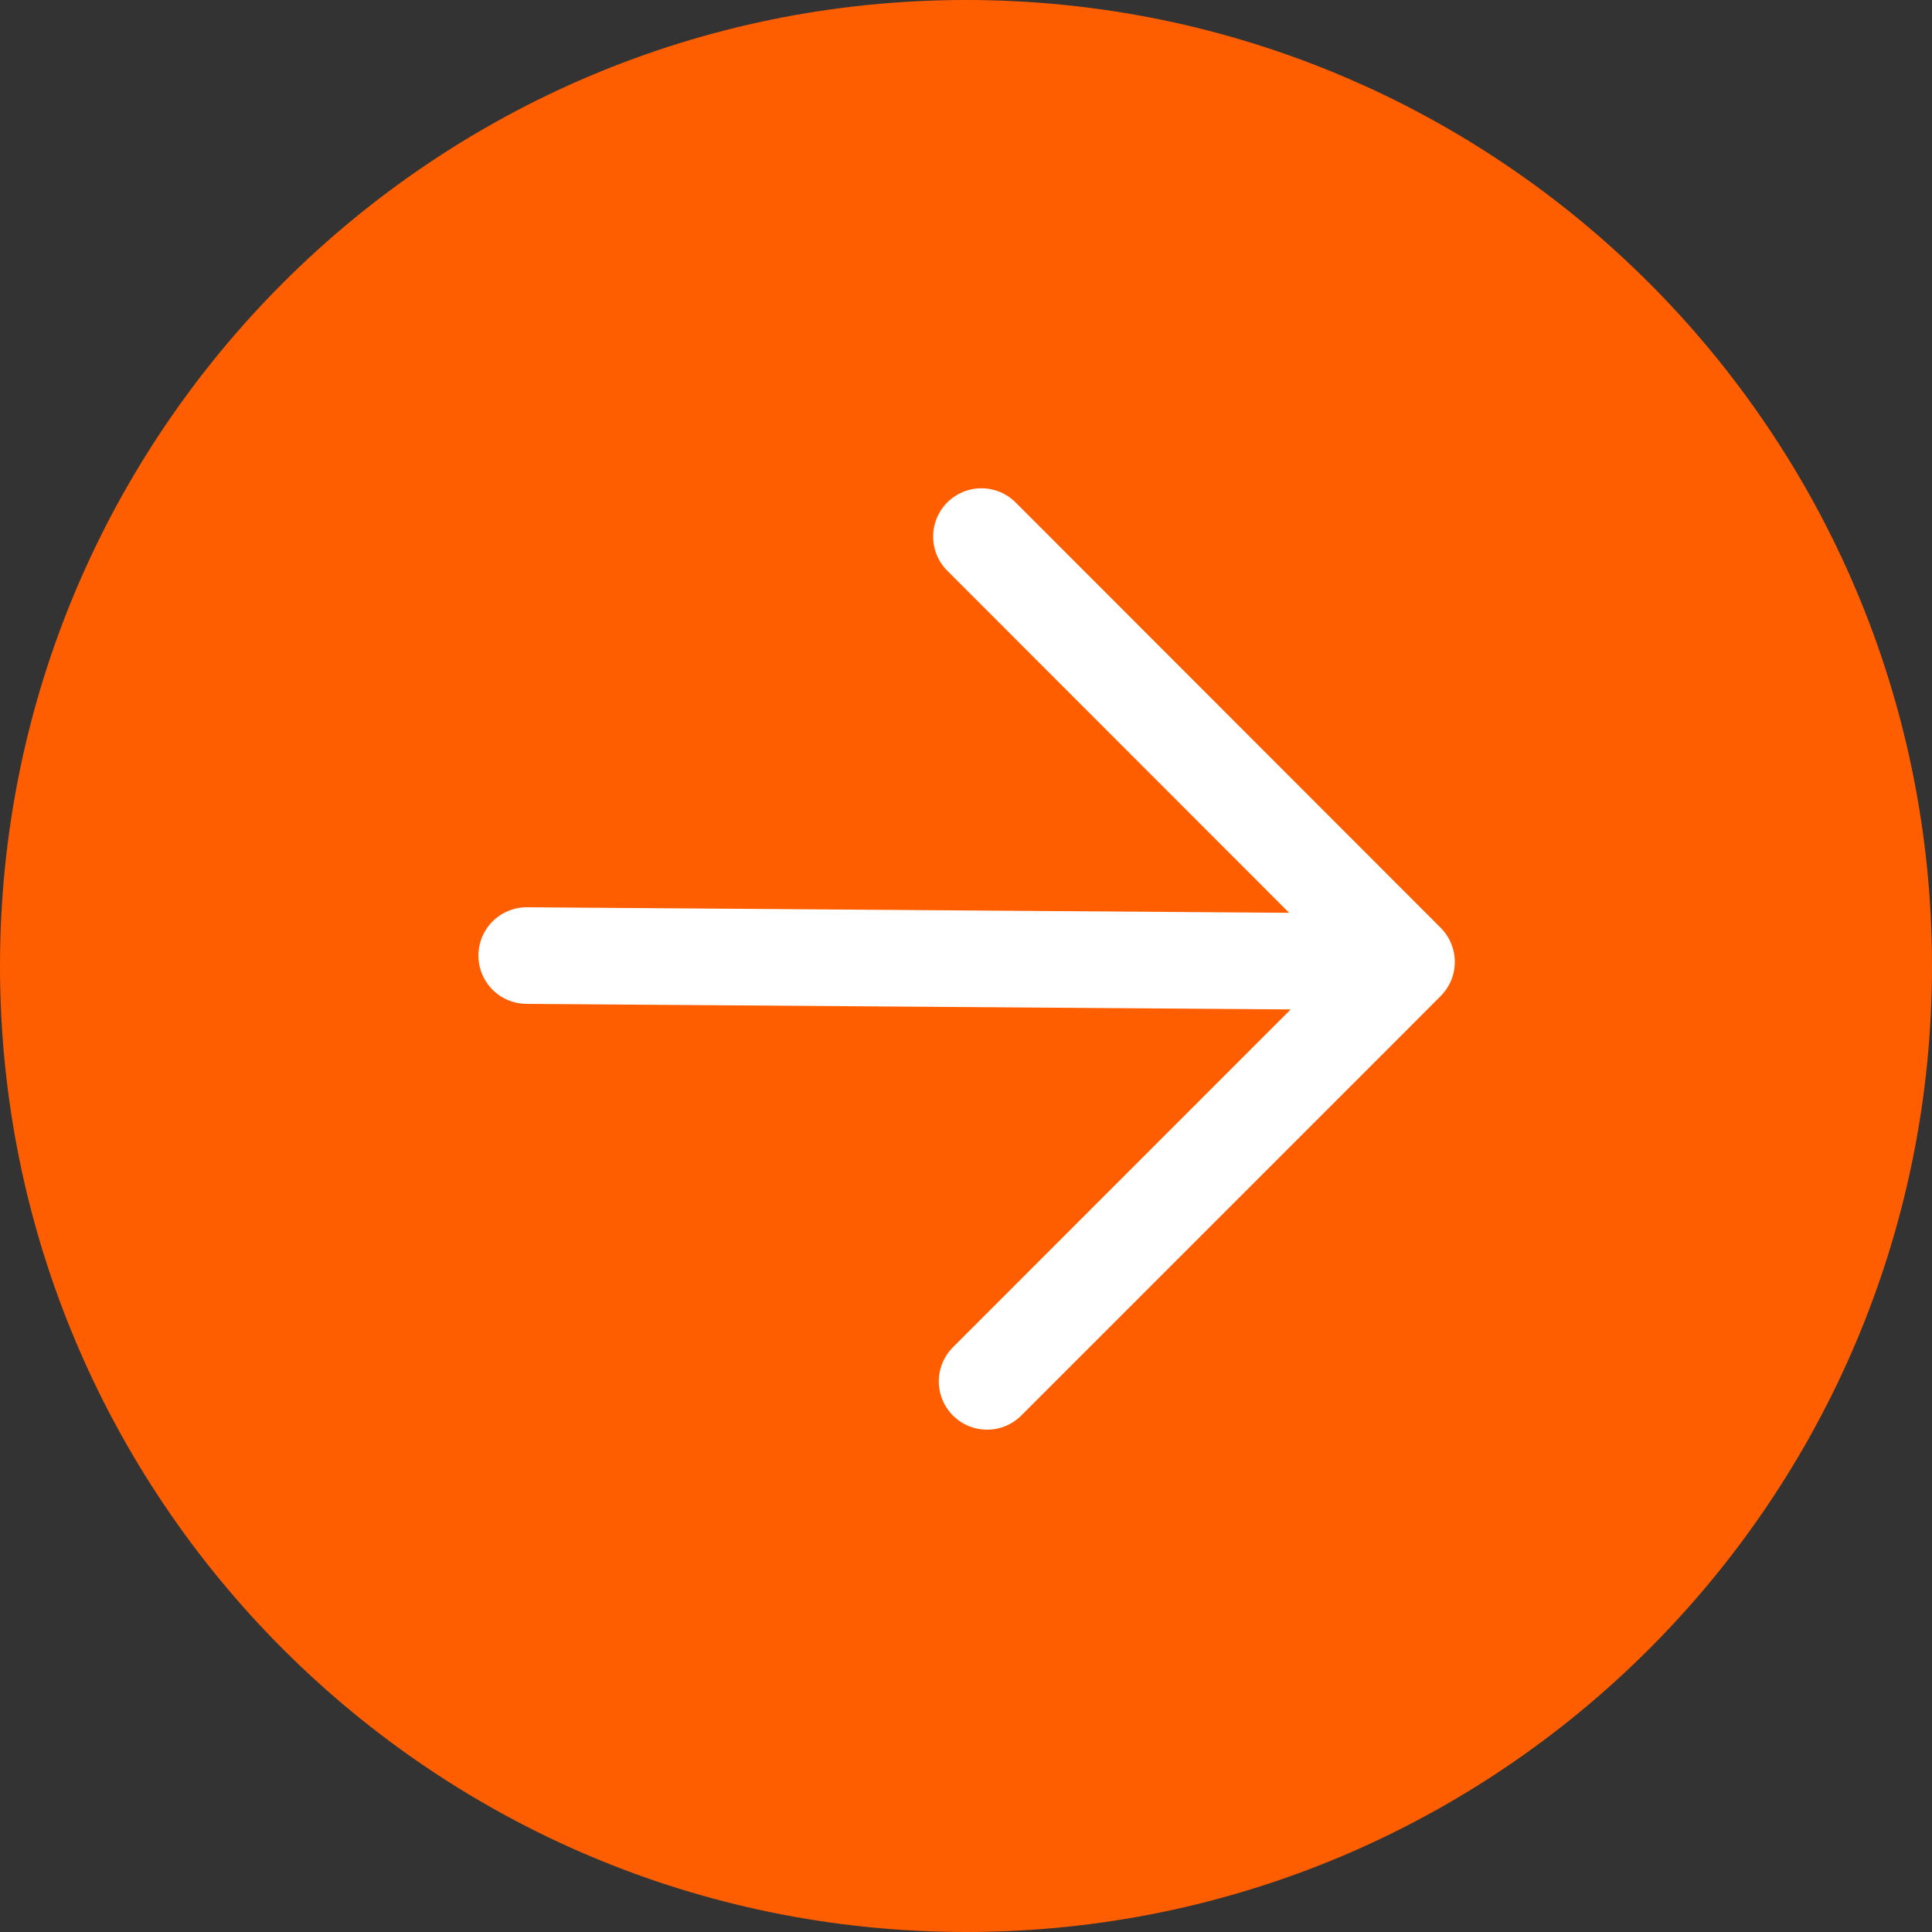 <?xml version="1.0" encoding="UTF-8"?>
<svg width="40px" height="40px" viewBox="0 0 40 40" version="1.1" xmlns="http://www.w3.org/2000/svg" xmlns:xlink="http://www.w3.org/1999/xlink">
    <rect x="0" y="0" width="40" height="40" fill="#333333" stroke="none"/>
    <!-- Generator: Sketch 41.2 (35397) - http://www.bohemiancoding.com/sketch -->
    <title>transfer_clic</title>
    <desc>Created with Sketch.</desc>
    <defs></defs>
    <g id="Symbols" stroke="none" stroke-width="1" fill="none" fill-rule="evenodd">
        <g id="transfer_clic">
            <g id="chat_default-copy-2">
                <path d="M20,40 C31.046,40 40,31.046 40,20 C40,8.954 31.046,0 20,0 C8.954,0 0,8.954 0,20 C0,31.046 8.954,40 20,40 Z" id="chat_default" class="color-i-fill" fill="#FE5E00"></path>
                <g id="Group-4" transform="translate(20, 20) rotate(-180) translate(-20, -20) translate(10, 10)" stroke="#FFFFFF" stroke-width="2" stroke-linecap="round" stroke-linejoin="round">
                    <path d="M3.499,4.262 L3.499,15.743 L3.5,16.543 L3.499,4.262 Z M15.95,16.547 L3.5,16.543 L15.95,16.547 Z M4.139,15.912 L16.473,3.756 L4.139,15.912 Z" id="Imported-Layers" transform="translate(9.986, 10.151) rotate(-315) translate(-9.986, -10.151) "></path>
                </g>
            </g>
        </g>
    </g>
</svg>